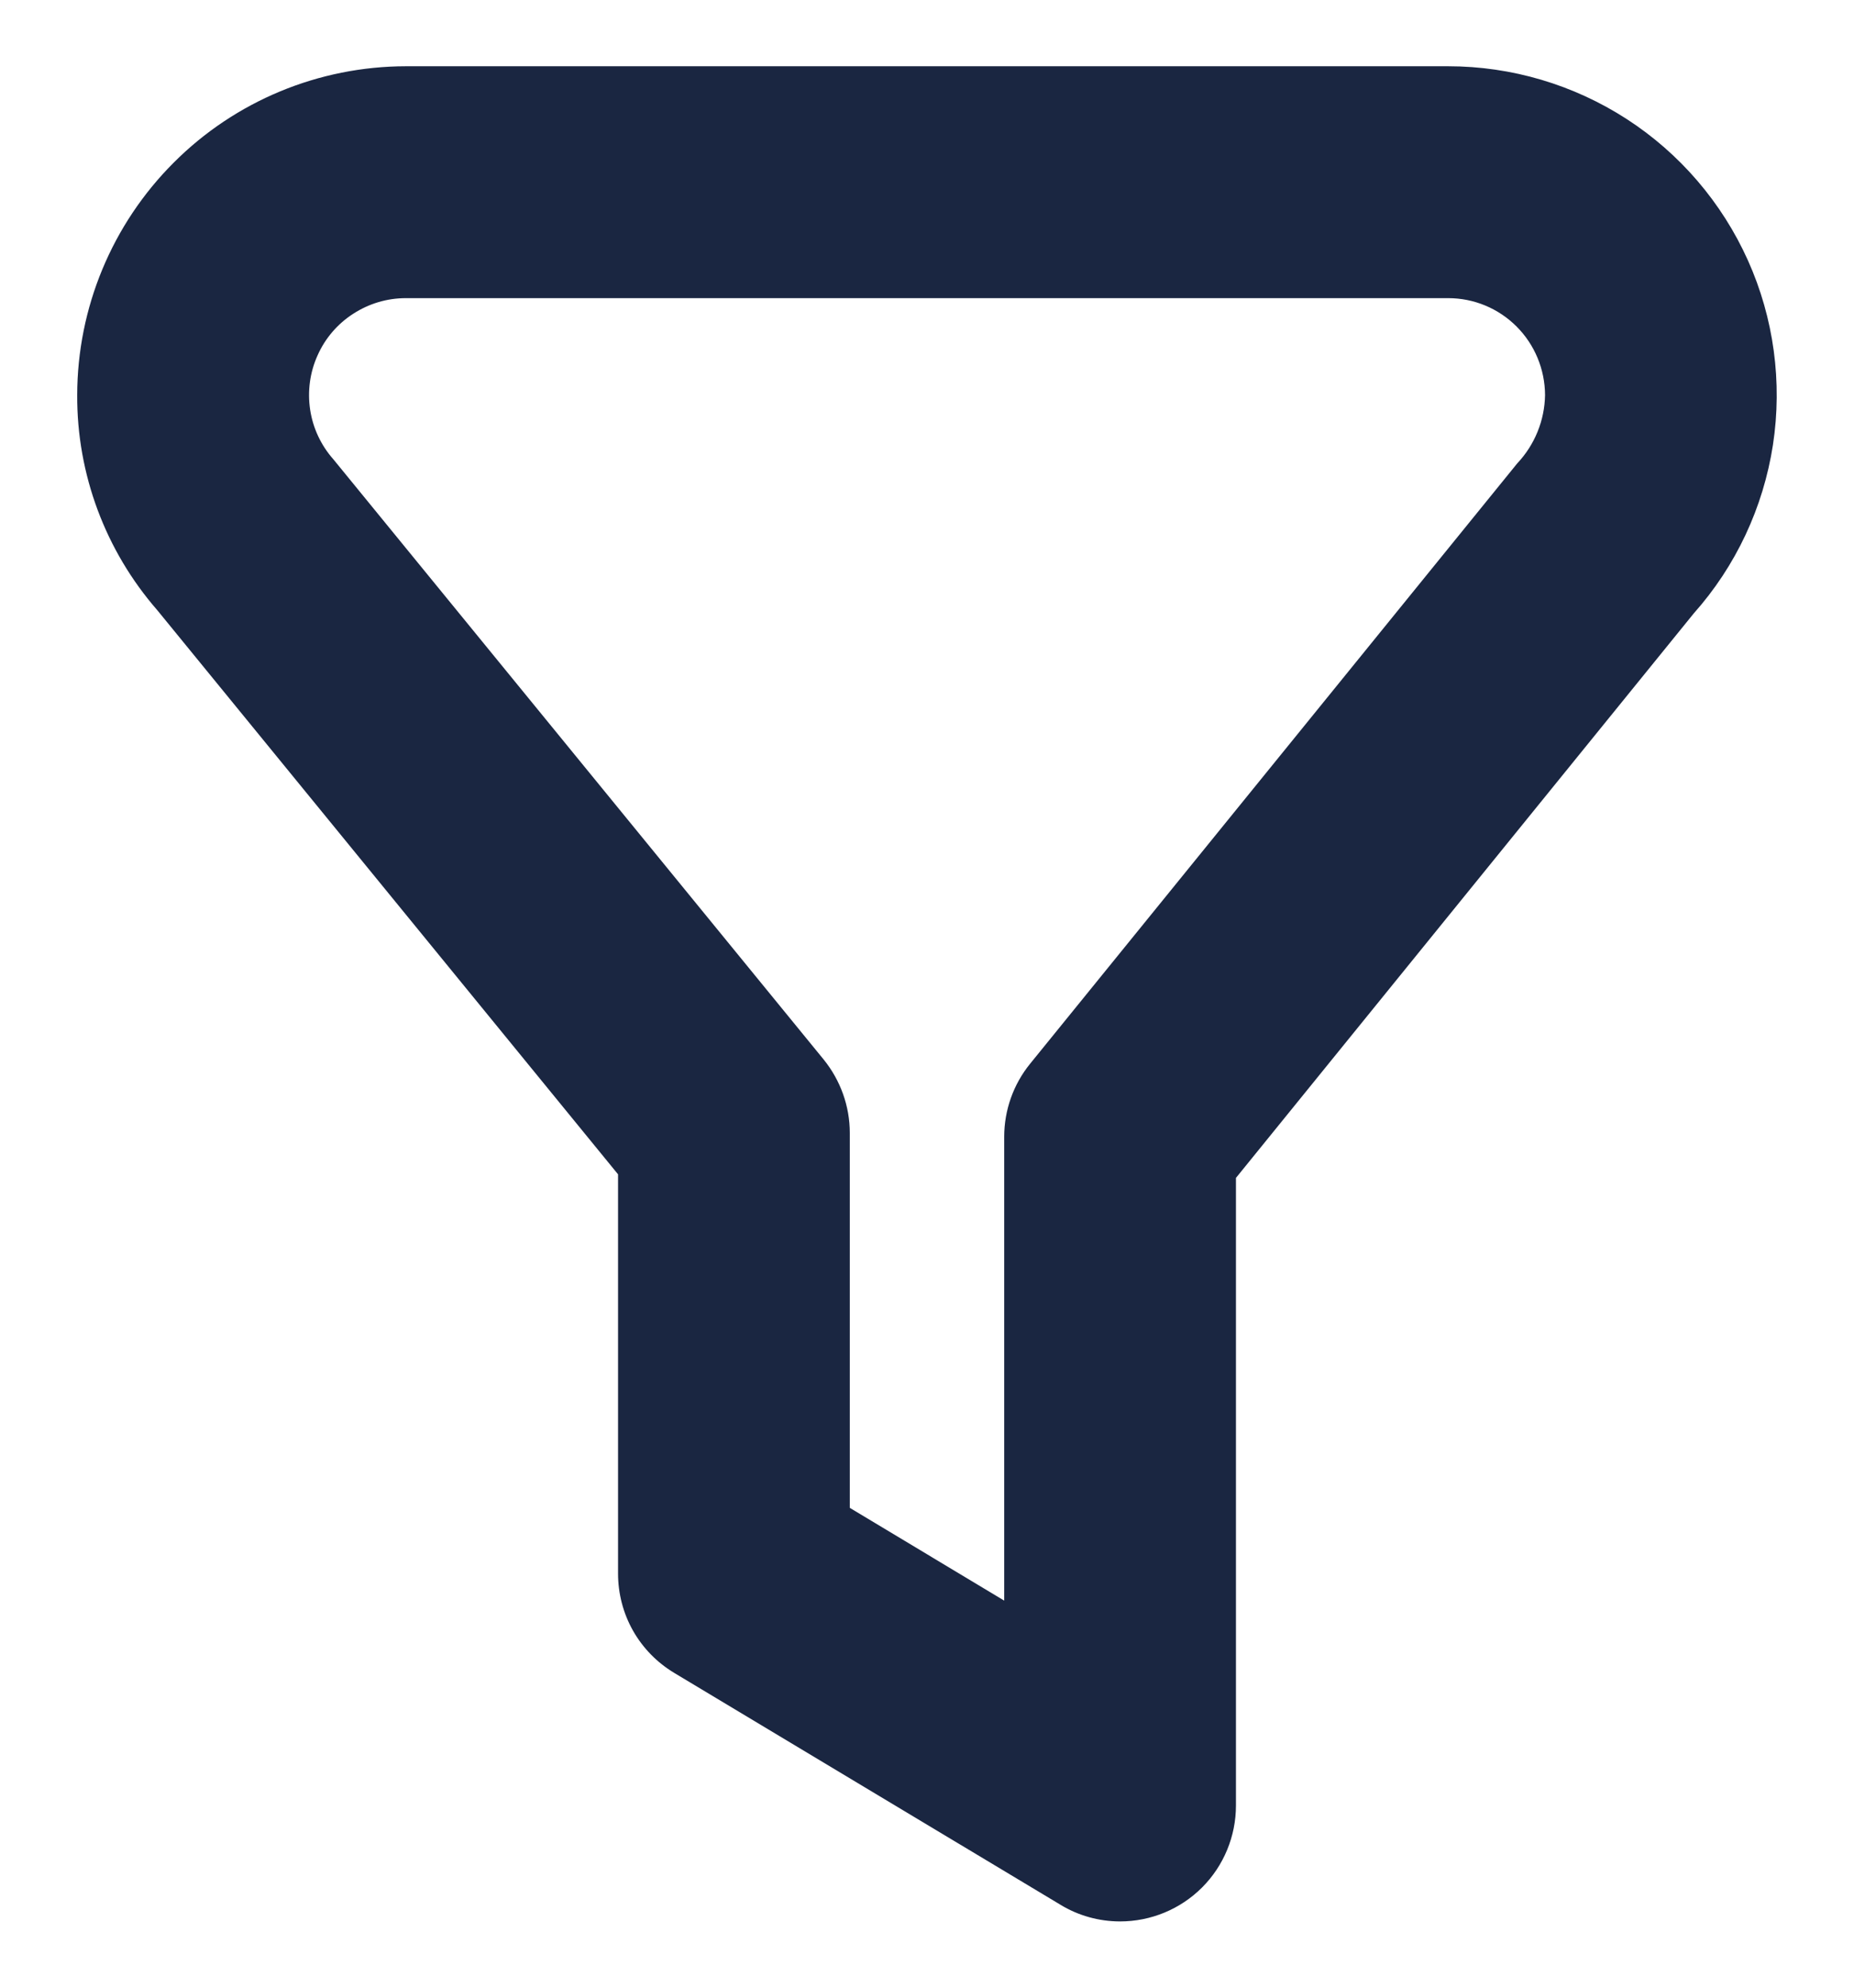 <svg width="14" height="15" viewBox="0 0 14 15" fill="none" xmlns="http://www.w3.org/2000/svg">
<g id="fi-br-filter" clip-path="url(#clip0_14_616)">
<path id="Vector" d="M8.458 14.5C8.3 14.5 8.144 14.457 8.009 14.375L5.092 12.625C4.962 12.547 4.855 12.438 4.78 12.306C4.706 12.175 4.667 12.026 4.667 11.875V8.862L1.187 4.604C0.795 4.154 0.58 3.577 0.583 2.981C0.584 2.323 0.846 1.693 1.311 1.228C1.776 0.762 2.407 0.501 3.064 0.5L10.936 0.5C11.414 0.5 11.882 0.639 12.283 0.898C12.685 1.158 13.003 1.529 13.199 1.965C13.395 2.401 13.46 2.885 13.388 3.357C13.315 3.83 13.108 4.272 12.79 4.629L9.333 8.889V13.625C9.333 13.857 9.241 14.08 9.077 14.244C8.913 14.408 8.69 14.5 8.458 14.5ZM6.417 11.379L7.583 12.079V8.579C7.583 8.378 7.652 8.183 7.779 8.027L11.457 3.497C11.589 3.357 11.664 3.173 11.667 2.981C11.666 2.787 11.589 2.601 11.452 2.464C11.315 2.327 11.13 2.25 10.936 2.25H3.064C2.923 2.25 2.786 2.291 2.667 2.368C2.549 2.444 2.455 2.553 2.398 2.682C2.34 2.81 2.321 2.953 2.342 3.092C2.363 3.231 2.424 3.361 2.518 3.467L6.22 7.996C6.347 8.153 6.417 8.348 6.417 8.55V11.379Z" fill="#1A2641"/>
</g>
<defs>
<clipPath id="clip0_14_616">
<rect width="14" height="14" fill="white" transform="translate(0 0.5)"/>
</clipPath>
</defs>
</svg>

